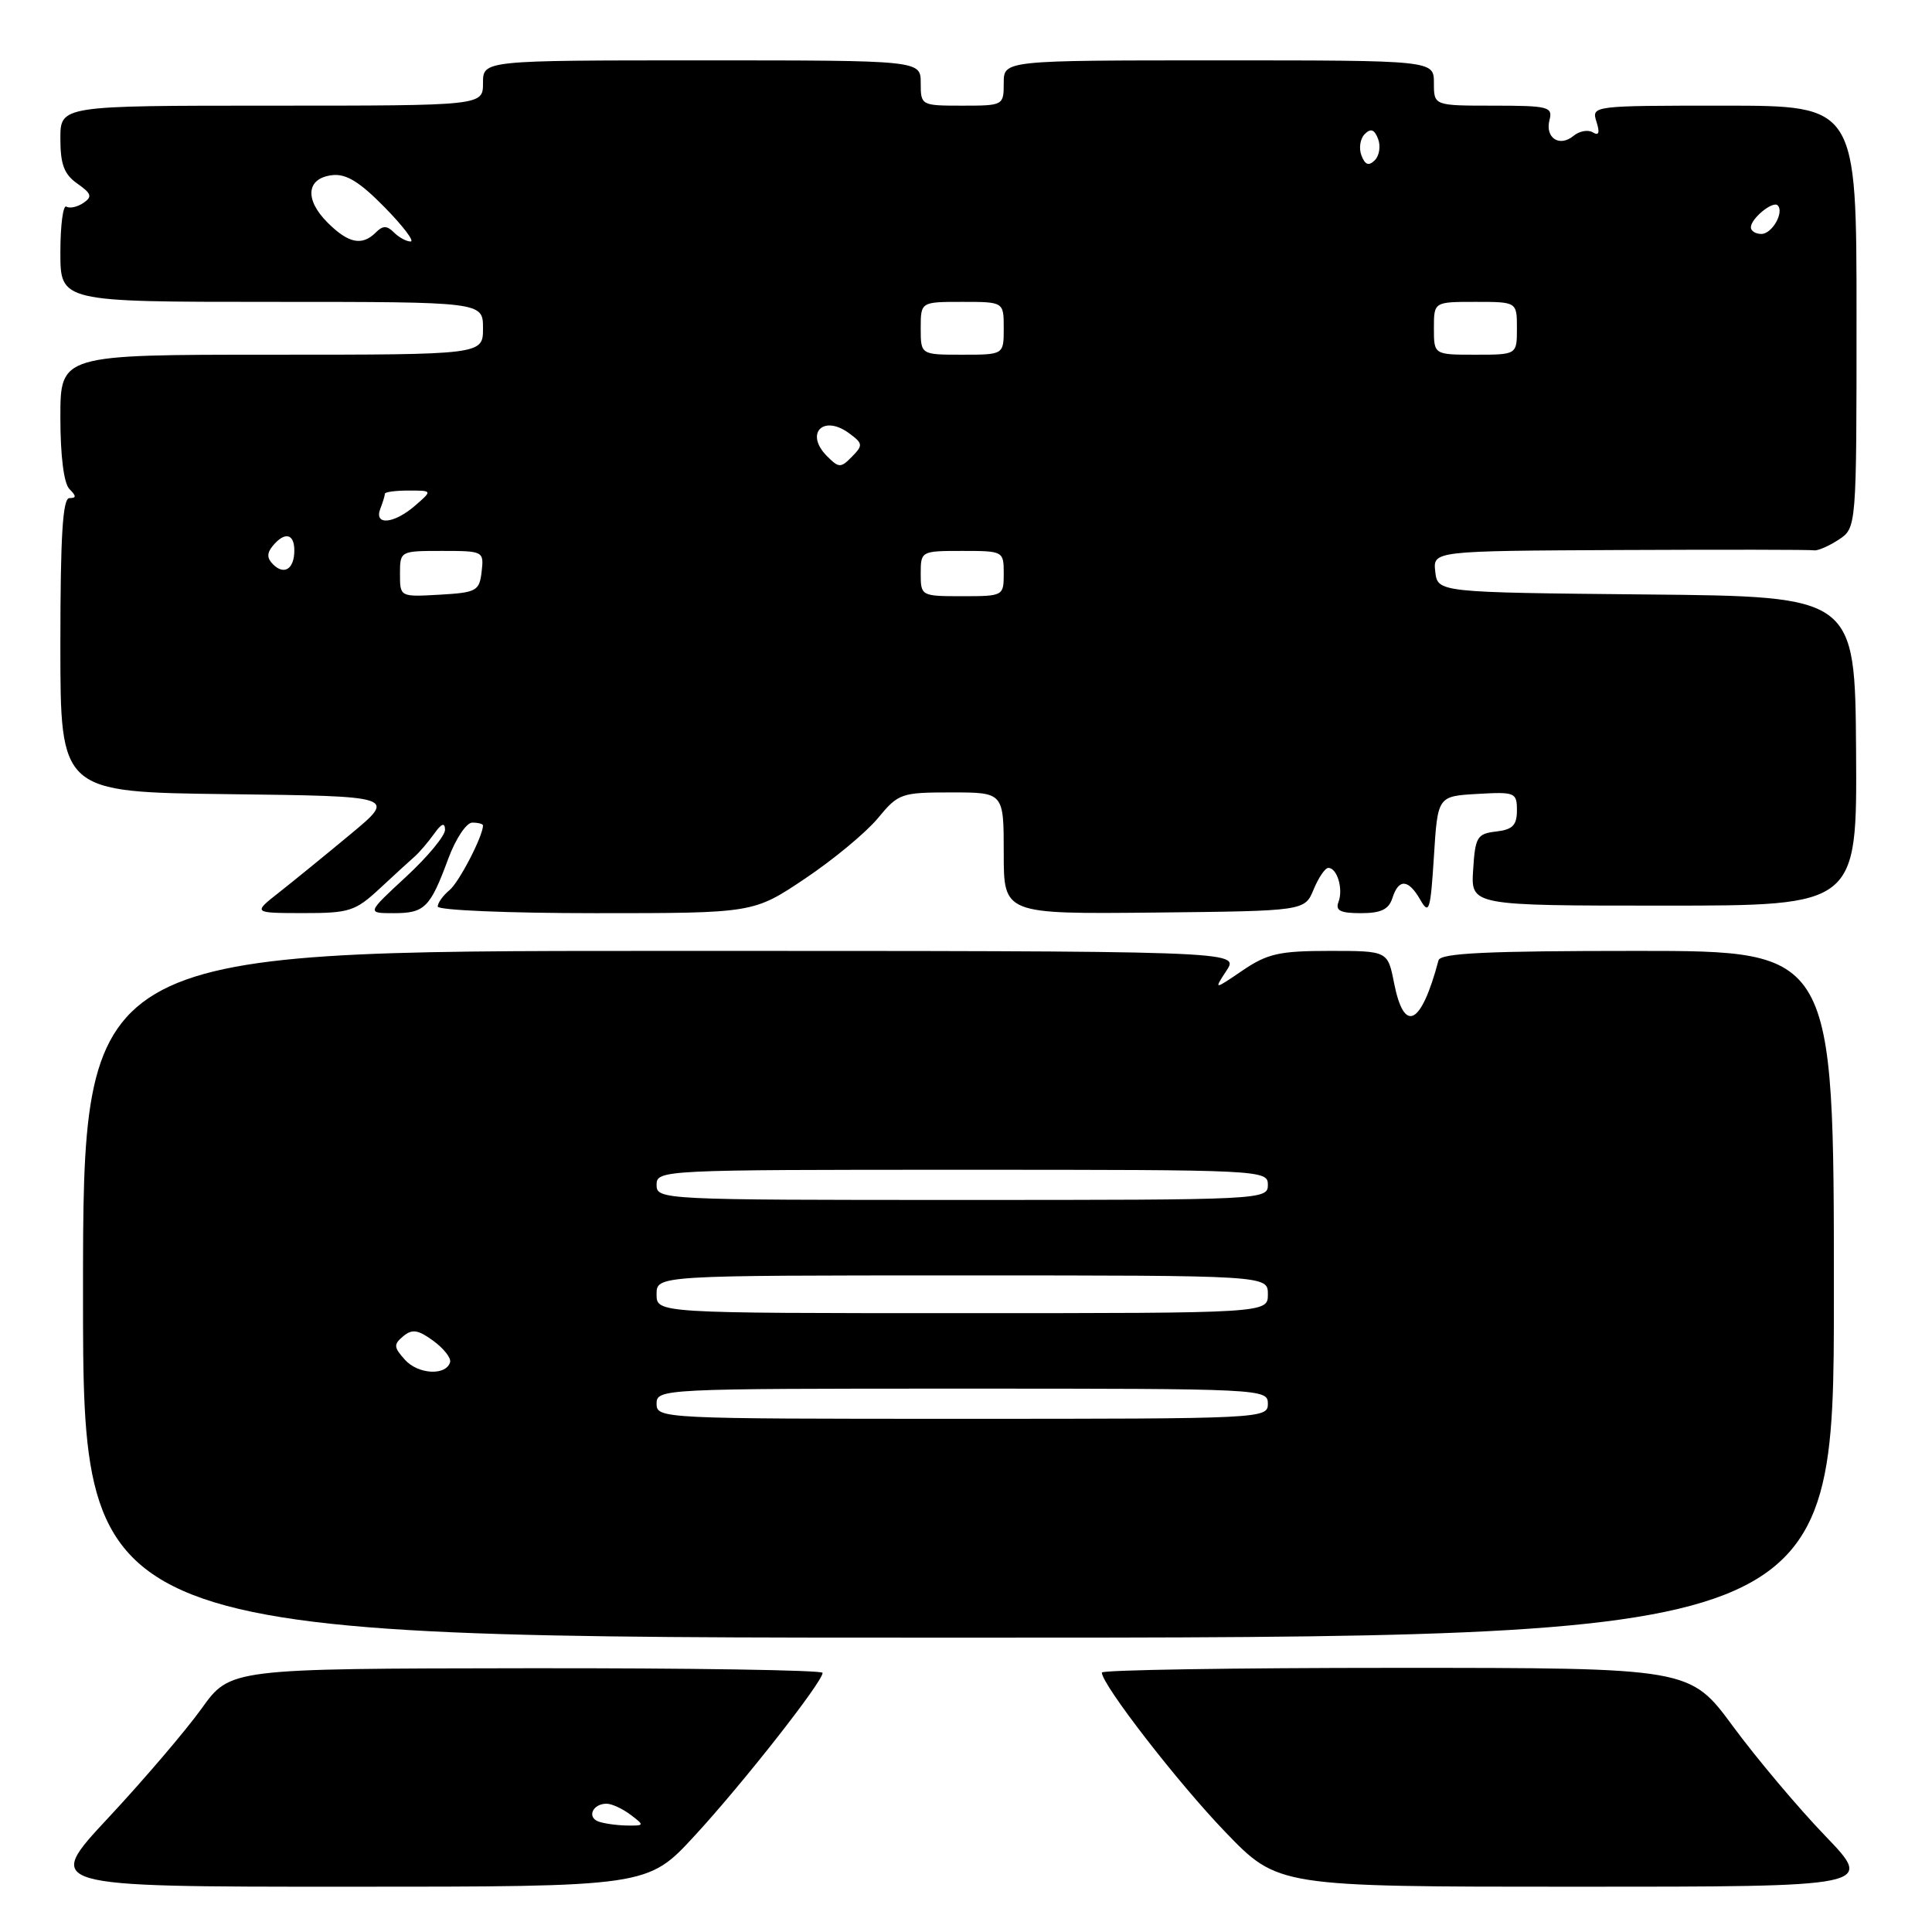 <?xml version="1.0" encoding="UTF-8" standalone="no"?>
<!DOCTYPE svg PUBLIC "-//W3C//DTD SVG 1.1//EN" "http://www.w3.org/Graphics/SVG/1.1/DTD/svg11.dtd" >
<svg xmlns="http://www.w3.org/2000/svg" xmlns:xlink="http://www.w3.org/1999/xlink" version="1.1" viewBox="0 0 256 256">
 <g >
 <path fill="currentColor"
d=" M 92.04 243.25 C 98.39 236.37 109.00 222.86 109.00 221.66 C 109.00 221.30 91.34 221.02 69.75 221.05 C 30.50 221.10 30.50 221.10 26.70 226.41 C 24.60 229.33 19.05 235.83 14.36 240.86 C 5.83 250.00 5.83 250.00 45.83 250.00 C 85.82 250.00 85.82 250.00 92.04 243.25 Z  M 241.84 243.25 C 238.27 239.54 232.77 233.01 229.63 228.75 C 223.92 221.00 223.92 221.00 184.96 221.00 C 163.53 221.00 146.00 221.28 146.00 221.62 C 146.00 223.21 156.08 236.23 162.36 242.75 C 169.34 250.00 169.34 250.00 208.83 250.00 C 248.33 250.00 248.33 250.00 241.84 243.25 Z  M 243.00 171.50 C 243.00 126.00 243.00 126.00 216.97 126.00 C 196.99 126.00 190.86 126.29 190.61 127.25 C 188.31 135.89 186.06 137.03 184.72 130.25 C 183.88 126.00 183.88 126.00 176.17 126.00 C 169.52 126.00 167.94 126.36 164.65 128.59 C 160.83 131.19 160.83 131.19 162.53 128.59 C 164.23 126.00 164.23 126.00 87.62 126.00 C 11.00 126.00 11.00 126.00 11.00 171.50 C 11.00 217.00 11.00 217.00 127.00 217.00 C 243.00 217.00 243.00 217.00 243.00 171.50 Z  M 50.30 117.75 C 52.23 115.96 54.31 114.05 54.94 113.50 C 55.57 112.95 56.72 111.60 57.51 110.50 C 58.50 109.10 58.95 108.94 58.97 109.94 C 58.99 110.73 56.66 113.54 53.79 116.19 C 48.59 121.00 48.59 121.00 52.17 121.00 C 56.28 121.00 57.00 120.28 59.41 113.75 C 60.38 111.14 61.80 109.00 62.58 109.00 C 63.36 109.00 64.00 109.17 64.00 109.38 C 64.00 110.78 60.84 116.89 59.56 117.95 C 58.70 118.66 58.00 119.64 58.00 120.12 C 58.00 120.61 67.41 121.00 78.92 121.00 C 99.84 121.00 99.84 121.00 106.67 116.42 C 110.43 113.90 114.77 110.30 116.32 108.42 C 119.04 105.13 119.40 105.00 126.07 105.00 C 133.00 105.00 133.00 105.00 133.00 113.06 C 133.00 121.12 133.00 121.12 152.94 120.92 C 172.88 120.71 172.88 120.71 174.06 117.86 C 174.71 116.29 175.59 115.00 176.01 115.00 C 177.18 115.00 178.01 117.80 177.36 119.50 C 176.92 120.66 177.59 121.00 180.33 121.00 C 182.99 121.00 184.02 120.50 184.50 119.00 C 185.33 116.38 186.63 116.47 188.21 119.25 C 189.36 121.26 189.55 120.64 190.00 113.50 C 190.50 105.50 190.50 105.50 195.75 105.20 C 200.76 104.91 201.00 105.01 201.00 107.38 C 201.00 109.35 200.43 109.93 198.25 110.18 C 195.73 110.47 195.47 110.90 195.20 115.25 C 194.89 120.00 194.89 120.00 220.48 120.00 C 246.07 120.00 246.07 120.00 245.94 99.52 C 245.80 79.03 245.80 79.03 218.15 78.77 C 190.50 78.50 190.50 78.50 190.18 75.75 C 189.87 73.00 189.87 73.00 214.68 72.88 C 228.33 72.82 239.89 72.83 240.37 72.92 C 240.84 73.01 242.31 72.37 243.62 71.52 C 246.00 69.95 246.00 69.95 246.00 41.98 C 246.00 14.00 246.00 14.00 228.43 14.00 C 210.98 14.00 210.87 14.01 211.54 16.13 C 212.01 17.60 211.86 18.03 211.06 17.54 C 210.43 17.15 209.28 17.36 208.50 18.00 C 206.63 19.55 204.70 18.26 205.32 15.89 C 205.77 14.16 205.16 14.00 197.91 14.00 C 190.00 14.00 190.00 14.00 190.00 11.00 C 190.00 8.00 190.00 8.00 161.50 8.00 C 133.00 8.00 133.00 8.00 133.00 11.00 C 133.00 13.97 132.94 14.00 127.50 14.00 C 122.06 14.00 122.00 13.97 122.00 11.00 C 122.00 8.00 122.00 8.00 93.00 8.00 C 64.00 8.00 64.00 8.00 64.00 11.00 C 64.00 14.00 64.00 14.00 36.00 14.00 C 8.00 14.00 8.00 14.00 8.00 18.38 C 8.00 21.78 8.50 23.11 10.25 24.33 C 12.13 25.65 12.26 26.07 11.05 26.89 C 10.25 27.43 9.24 27.65 8.80 27.38 C 8.36 27.10 8.00 29.83 8.00 33.44 C 8.00 40.00 8.00 40.00 36.00 40.00 C 64.00 40.00 64.00 40.00 64.00 43.50 C 64.00 47.00 64.00 47.00 36.00 47.00 C 8.00 47.00 8.00 47.00 8.00 55.30 C 8.00 60.42 8.46 64.06 9.20 64.80 C 10.13 65.73 10.13 66.00 9.20 66.00 C 8.31 66.00 8.00 71.00 8.00 85.48 C 8.00 104.96 8.00 104.96 30.25 105.23 C 52.50 105.50 52.50 105.50 46.49 110.50 C 43.18 113.25 38.91 116.73 36.99 118.24 C 33.50 120.98 33.50 120.98 40.15 120.99 C 46.28 121.00 47.08 120.74 50.30 117.75 Z  M 79.24 241.34 C 77.75 240.73 78.58 239.00 80.37 239.00 C 81.06 239.00 82.49 239.66 83.56 240.47 C 85.43 241.88 85.41 241.93 83.00 241.89 C 81.62 241.86 79.93 241.61 79.24 241.34 Z  M 87.00 186.00 C 87.00 184.03 87.67 184.00 127.50 184.00 C 167.33 184.00 168.00 184.03 168.00 186.00 C 168.00 187.97 167.33 188.00 127.50 188.00 C 87.67 188.00 87.00 187.97 87.00 186.00 Z  M 53.67 180.19 C 52.16 178.52 52.13 178.14 53.43 177.06 C 54.61 176.07 55.40 176.19 57.42 177.67 C 58.80 178.68 59.80 179.95 59.64 180.50 C 59.10 182.32 55.42 182.12 53.67 180.19 Z  M 87.00 171.50 C 87.00 169.00 87.00 169.00 127.50 169.00 C 168.00 169.00 168.00 169.00 168.00 171.50 C 168.00 174.00 168.00 174.00 127.50 174.00 C 87.00 174.00 87.00 174.00 87.00 171.50 Z  M 87.00 157.00 C 87.00 155.03 87.67 155.00 127.50 155.00 C 167.33 155.00 168.00 155.03 168.00 157.00 C 168.00 158.97 167.33 159.00 127.50 159.00 C 87.67 159.00 87.00 158.97 87.00 157.00 Z  M 53.00 76.05 C 53.00 73.01 53.03 73.00 58.57 73.00 C 64.05 73.00 64.13 73.04 63.82 75.75 C 63.52 78.31 63.15 78.52 58.25 78.80 C 53.00 79.10 53.00 79.10 53.00 76.05 Z  M 122.00 76.00 C 122.00 73.03 122.06 73.00 127.50 73.00 C 132.94 73.00 133.00 73.03 133.00 76.00 C 133.00 78.97 132.94 79.00 127.50 79.00 C 122.06 79.00 122.00 78.97 122.00 76.00 Z  M 36.18 74.78 C 35.36 73.96 35.35 73.29 36.15 72.32 C 37.73 70.42 39.00 70.69 39.00 72.94 C 39.00 75.39 37.66 76.26 36.18 74.78 Z  M 50.39 67.42 C 50.73 66.55 51.00 65.65 51.00 65.42 C 51.00 65.19 52.42 65.00 54.15 65.00 C 57.31 65.00 57.31 65.00 55.00 67.00 C 52.20 69.43 49.53 69.67 50.39 67.42 Z  M 109.60 60.46 C 106.58 57.44 109.08 54.86 112.54 57.43 C 114.34 58.76 114.37 59.01 112.89 60.51 C 111.41 62.02 111.16 62.02 109.60 60.46 Z  M 122.00 43.50 C 122.00 40.00 122.00 40.00 127.50 40.00 C 133.00 40.00 133.00 40.00 133.00 43.50 C 133.00 47.00 133.00 47.00 127.50 47.00 C 122.00 47.00 122.00 47.00 122.00 43.50 Z  M 190.00 43.50 C 190.00 40.00 190.00 40.00 195.50 40.00 C 201.00 40.00 201.00 40.00 201.00 43.50 C 201.00 47.00 201.00 47.00 195.50 47.00 C 190.00 47.00 190.00 47.00 190.00 43.50 Z  M 43.39 29.48 C 40.33 26.42 40.60 23.61 44.01 23.21 C 45.86 22.99 47.65 24.09 50.96 27.46 C 53.41 29.96 54.96 32.00 54.41 32.00 C 53.85 32.00 52.86 31.46 52.20 30.80 C 51.27 29.87 50.73 29.87 49.80 30.80 C 47.97 32.63 46.16 32.25 43.39 29.48 Z  M 232.00 30.12 C 232.00 28.96 234.91 26.58 235.55 27.21 C 236.45 28.12 234.81 31.00 233.39 31.00 C 232.63 31.00 232.00 30.61 232.00 30.12 Z  M 180.40 20.60 C 180.03 19.65 180.23 18.37 180.83 17.77 C 181.63 16.97 182.12 17.14 182.60 18.40 C 182.97 19.35 182.77 20.63 182.17 21.23 C 181.37 22.03 180.88 21.86 180.40 20.60 Z "/>
</g>
</svg>